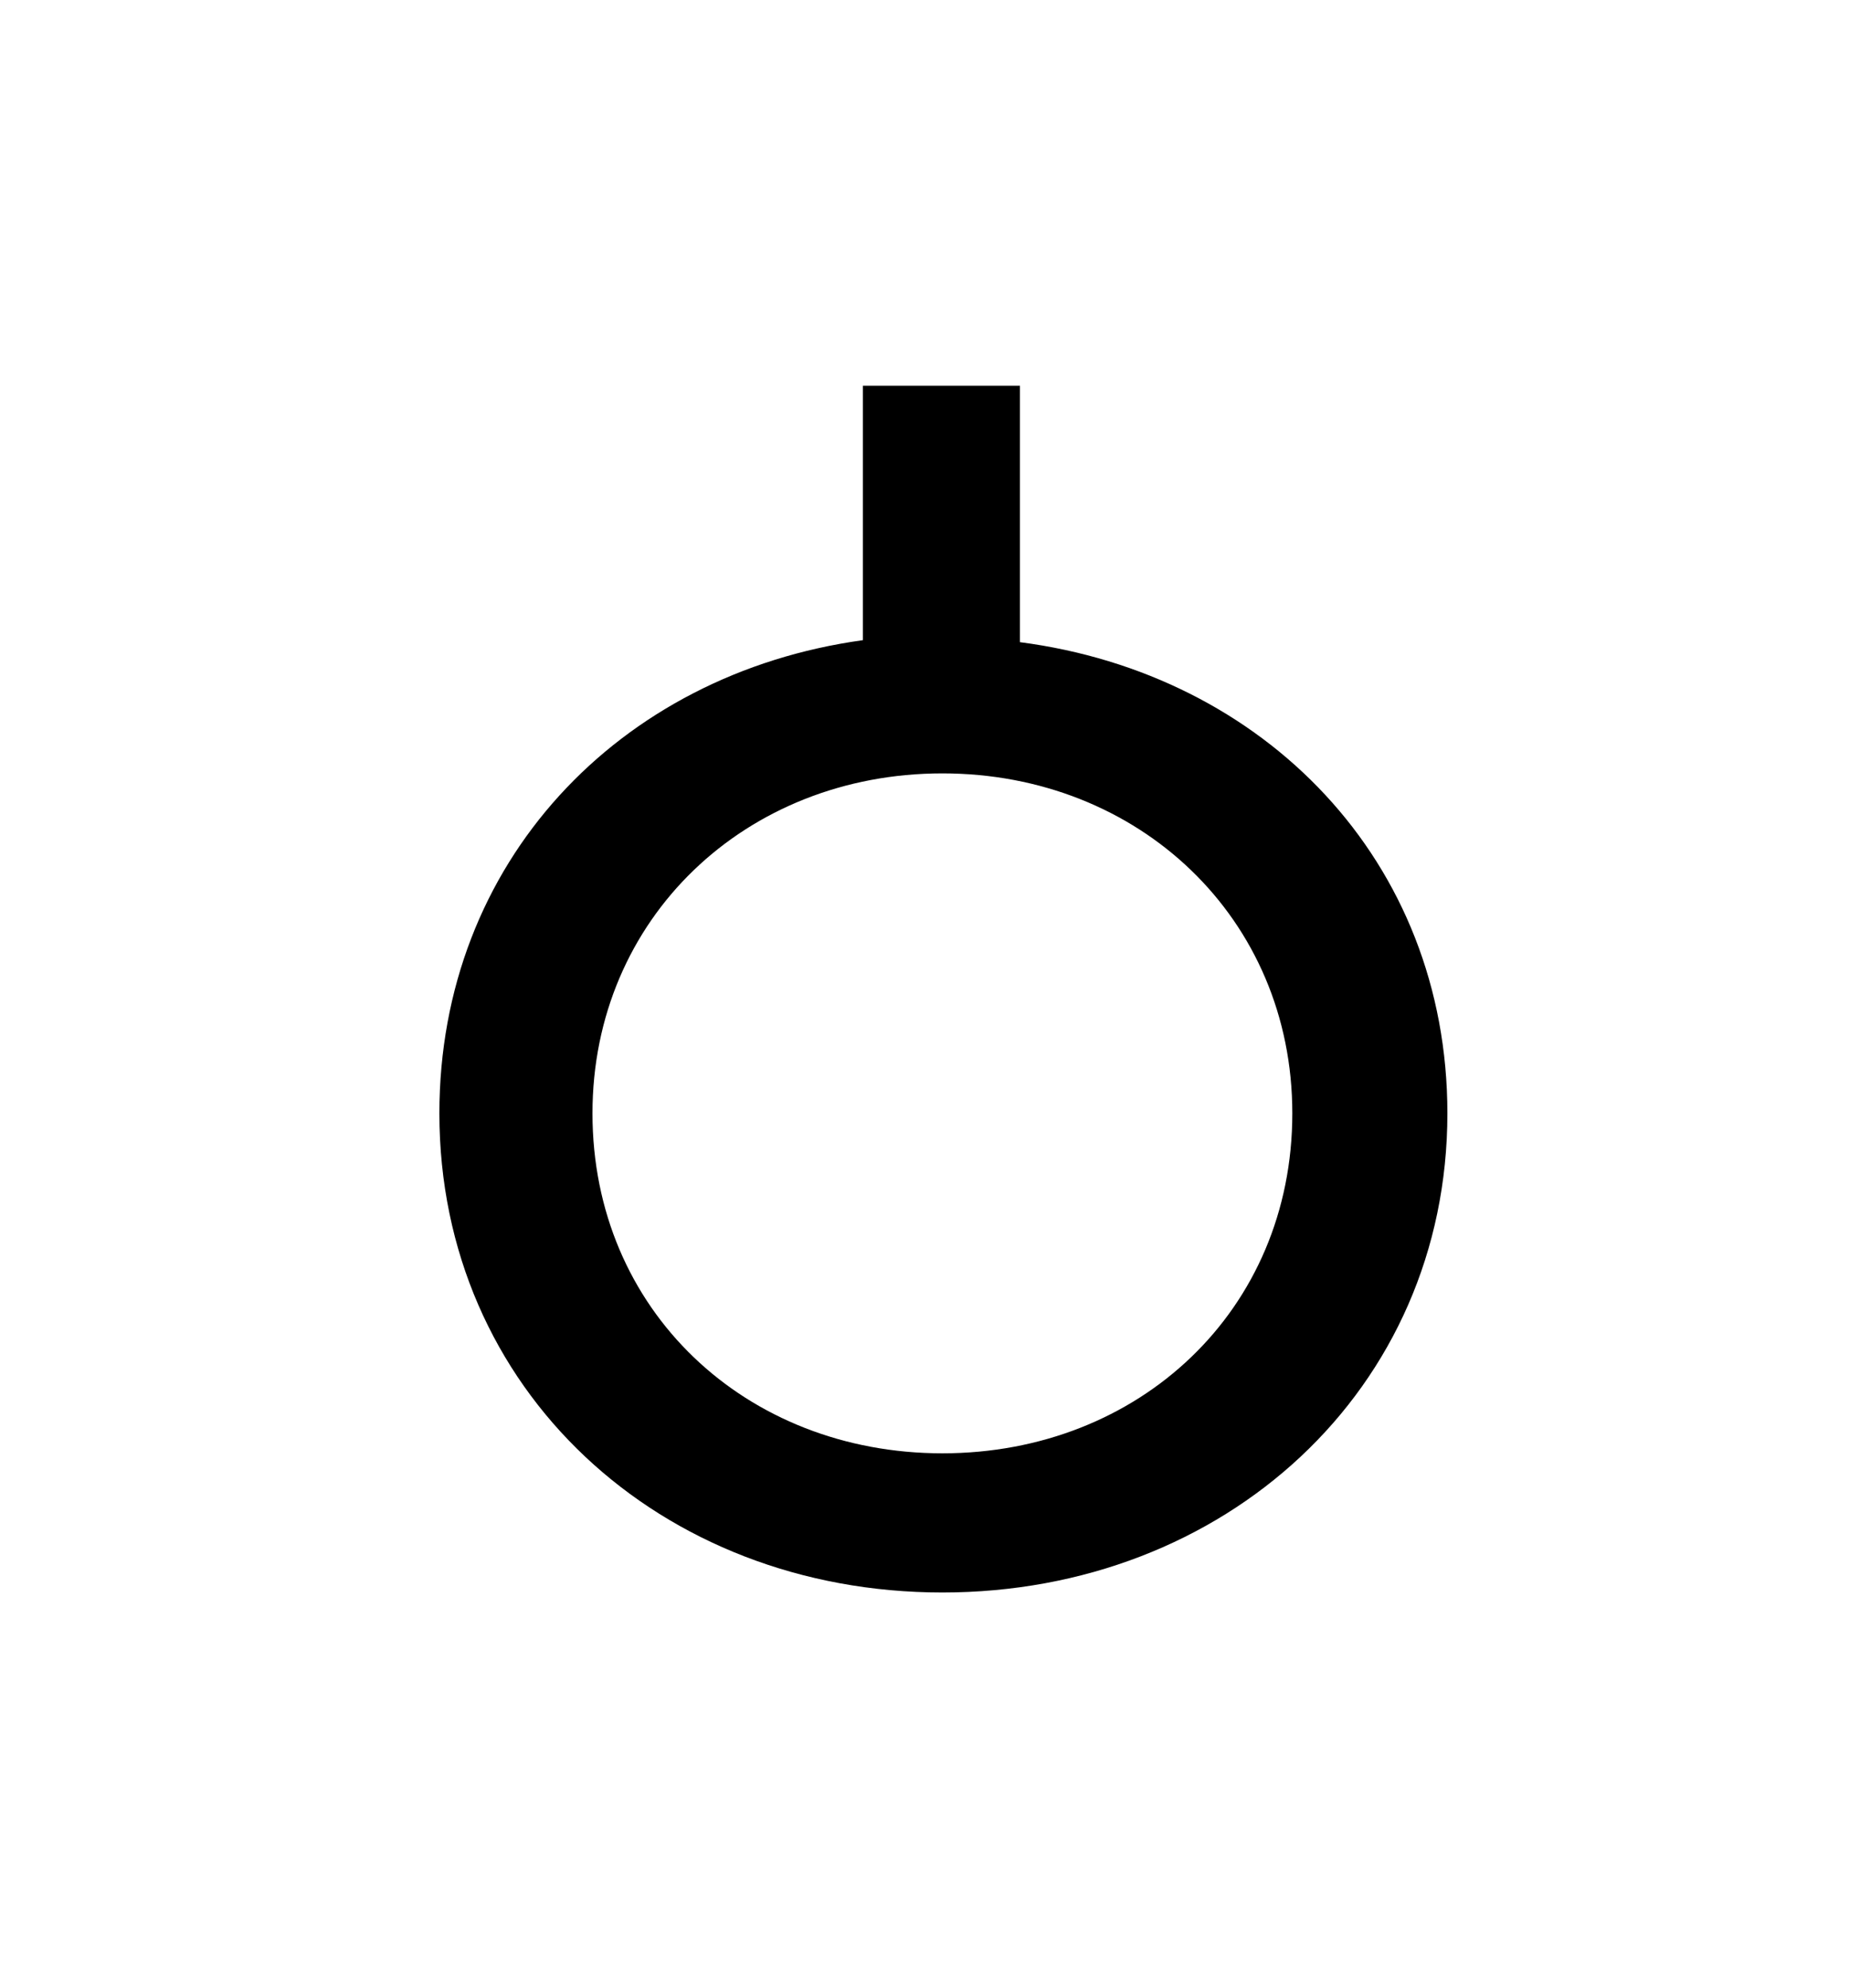 <?xml version="1.0" standalone="no"?>
<!DOCTYPE svg PUBLIC "-//W3C//DTD SVG 1.1//EN" "http://www.w3.org/Graphics/SVG/1.1/DTD/svg11.dtd" >
<svg xmlns="http://www.w3.org/2000/svg" xmlns:xlink="http://www.w3.org/1999/xlink" version="1.1" viewBox="-10 0 930 1000">
   <path fill="currentColor"
d="M464 731c99 0 176 -72 176 -171c0 -98 -77 -171 -176 -171s-176 73 -176 171c0 99 77 171 176 171zM503 194v129c123 16 215 110 215 237c0 139 -112 241 -254 241s-253 -102 -253 -241c0 -126 90 -221 213 -238v-128h79z" />
</svg>
